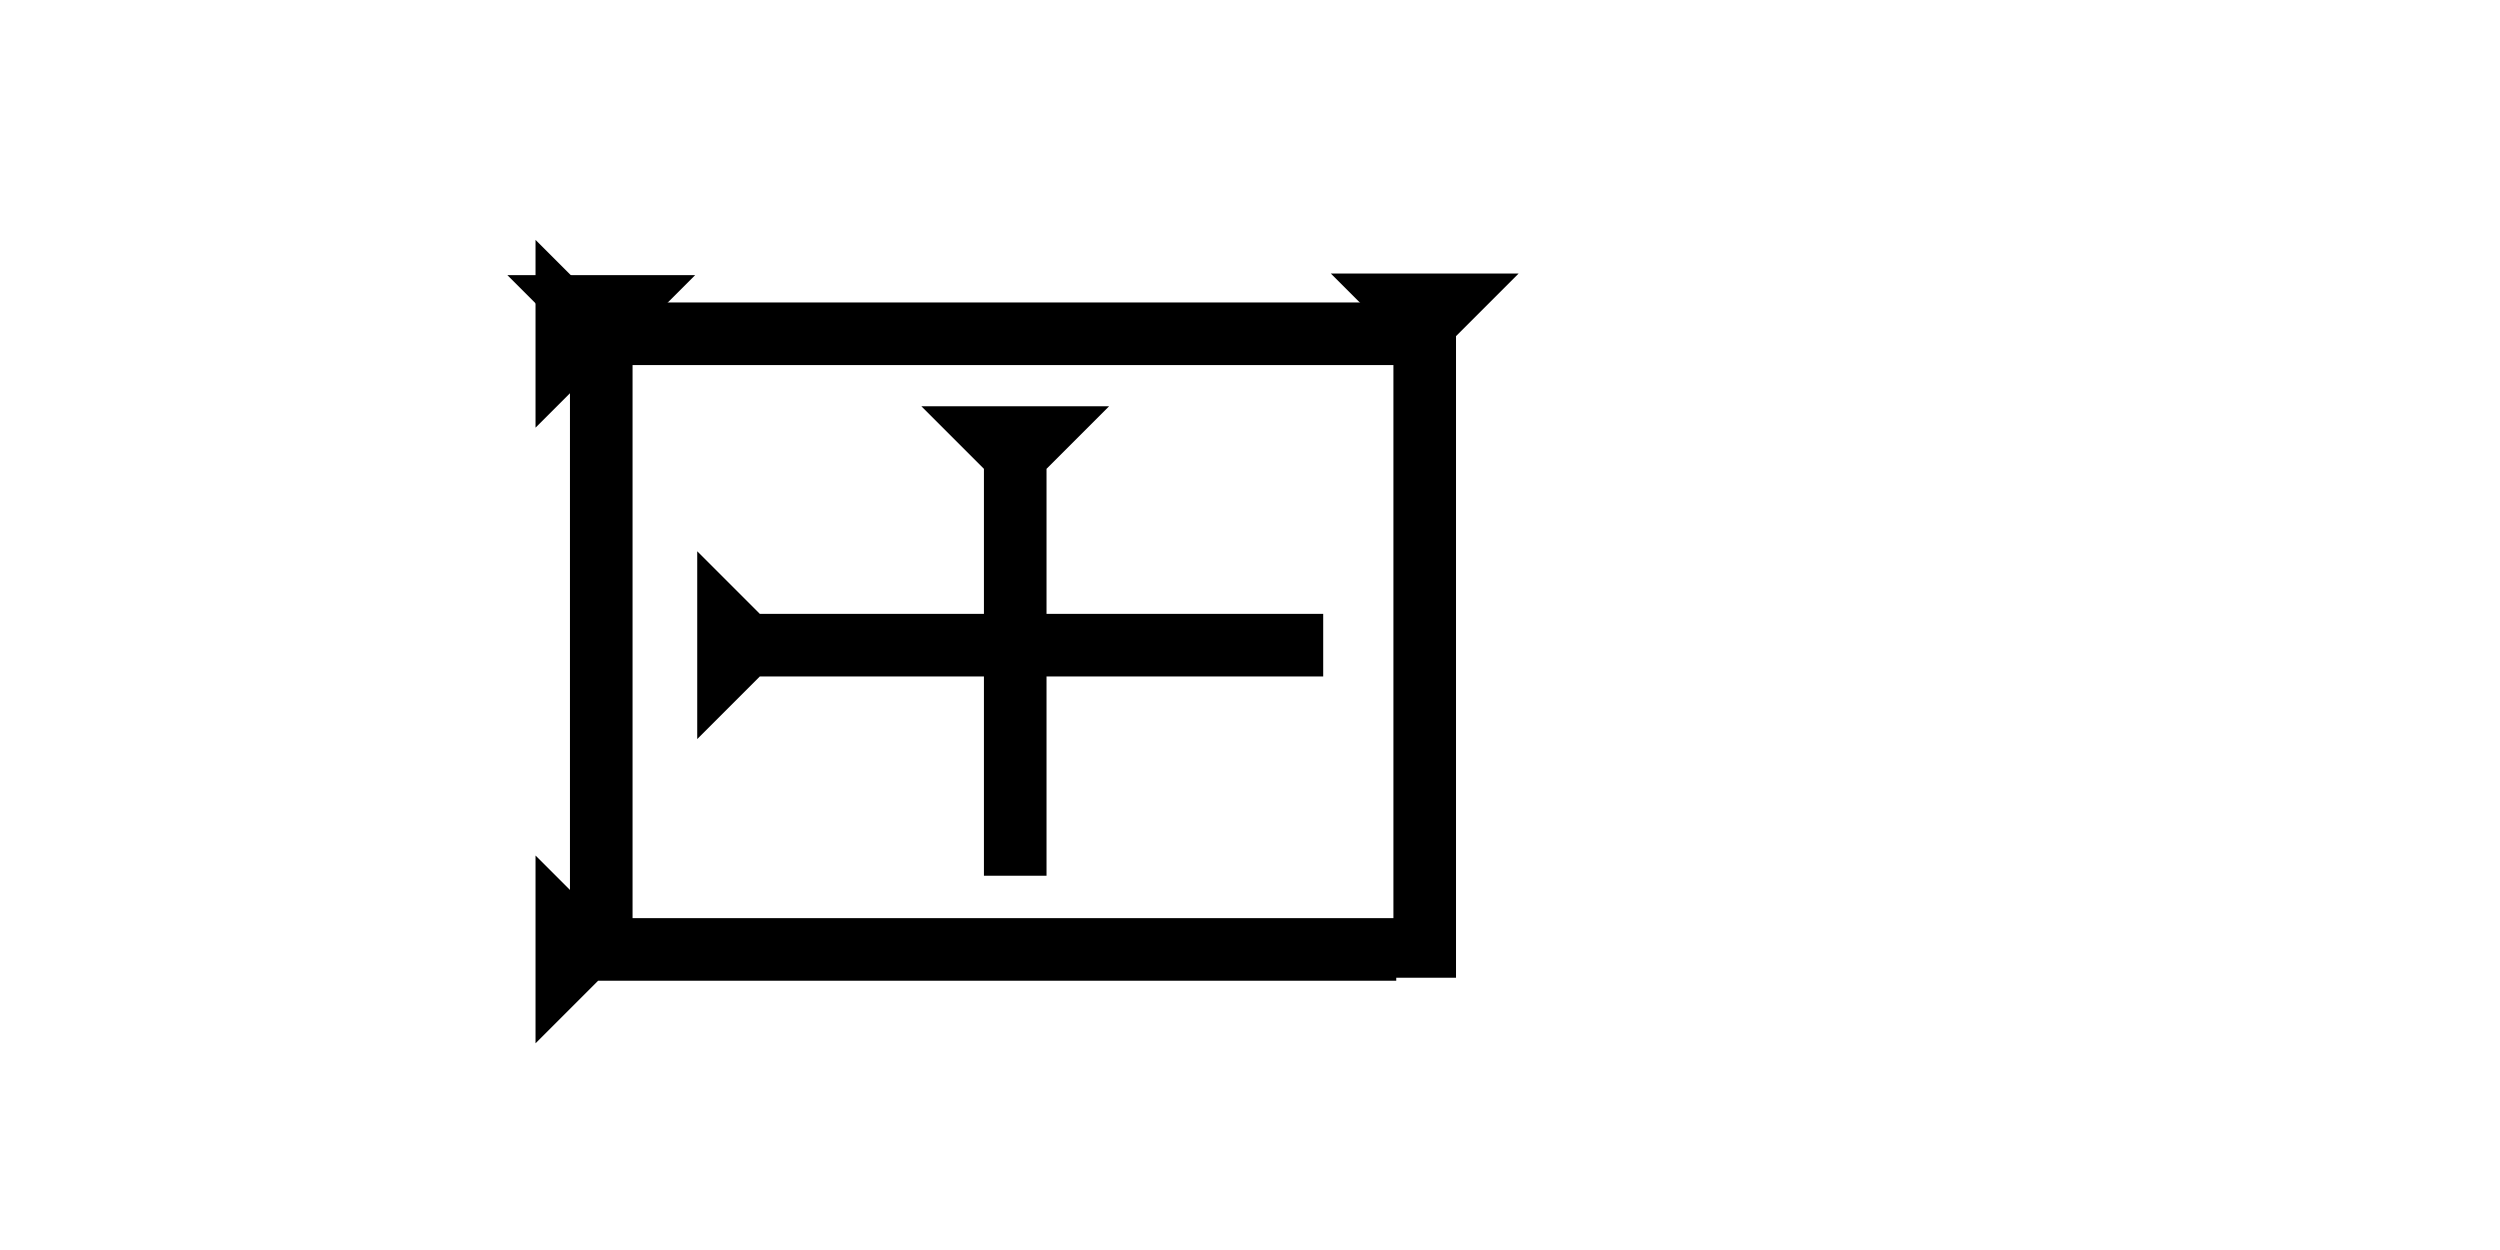 <?xml version="1.0" encoding="UTF-8" standalone="no"?>
<svg
   xmlns:dc="http://purl.org/dc/elements/1.1/"
   xmlns:cc="http://creativecommons.org/ns#"
   xmlns:rdf="http://www.w3.org/1999/02/22-rdf-syntax-ns#"
   xmlns:svg="http://www.w3.org/2000/svg"
   xmlns="http://www.w3.org/2000/svg"
   width="160"
   height="80"
   viewBox="0 0 42.333 21.167"
   version="1.1"
   id="svg8">
  <defs
     id="defs2" />
  <g
     id="layer1">
    <polygon
       points="8,4 8,45 4,45 4,4 0,0 12,0 "
       style="fill:black"
       id="polygon493"
       transform="matrix(0.265,0,0,0.265,8.591,4.659)">
      <title
         id="title956">Down Vertical Mark, DV</title>
    </polygon>
    <polygon
       points="4,45 4,4 0,0 12,0 8,4 8,45 "
       style="fill:black"
       id="polygon948"
       transform="matrix(0.265,0,0,0.265,22.535,4.632)">
      <title
         id="title958">Down Vertical Mark, DV</title>
    </polygon>
    <polygon
       points="8,4 8,55 4,55 4,4 0,0 12,0 "
       style="fill:black"
       id="polygon522"
       transform="matrix(0,-0.265,0.265,0,9.068,17.667)">
      <title
         id="title962">Right Horizontal Mark, RH</title>
    </polygon>
    
    
    <polygon
       points="8,4 8,55 4,55 4,4 0,0 12,0 "
       style="fill:black"
       id="polygon983"
       transform="matrix(0,-0.265,0.265,0,9.068,7.242)">
      <title
         id="title981">Right Horizontal Mark, RH</title>
    </polygon>
   
   
    <polygon
       points="4,40 4,4 0,0 12,0 8,4 8,40 "
       style="fill:black"
       id="polygon1041"
       transform="matrix(0,-0.265,0.265,0,11.806,12.515)">
      <title
         id="title1039">Right Horizontal Mark, RH</title>
    </polygon>
    <polygon
       points="4,4 0,0 12,0 8,4 8,30 4,30 "
       style="fill:black"
       id="polygon1045"
       transform="matrix(0.265,0,0,0.265,15.601,6.879)">
      <title
         id="title1043">Down Vertical Mark, DV</title>
    </polygon>
   
  </g>
</svg>
